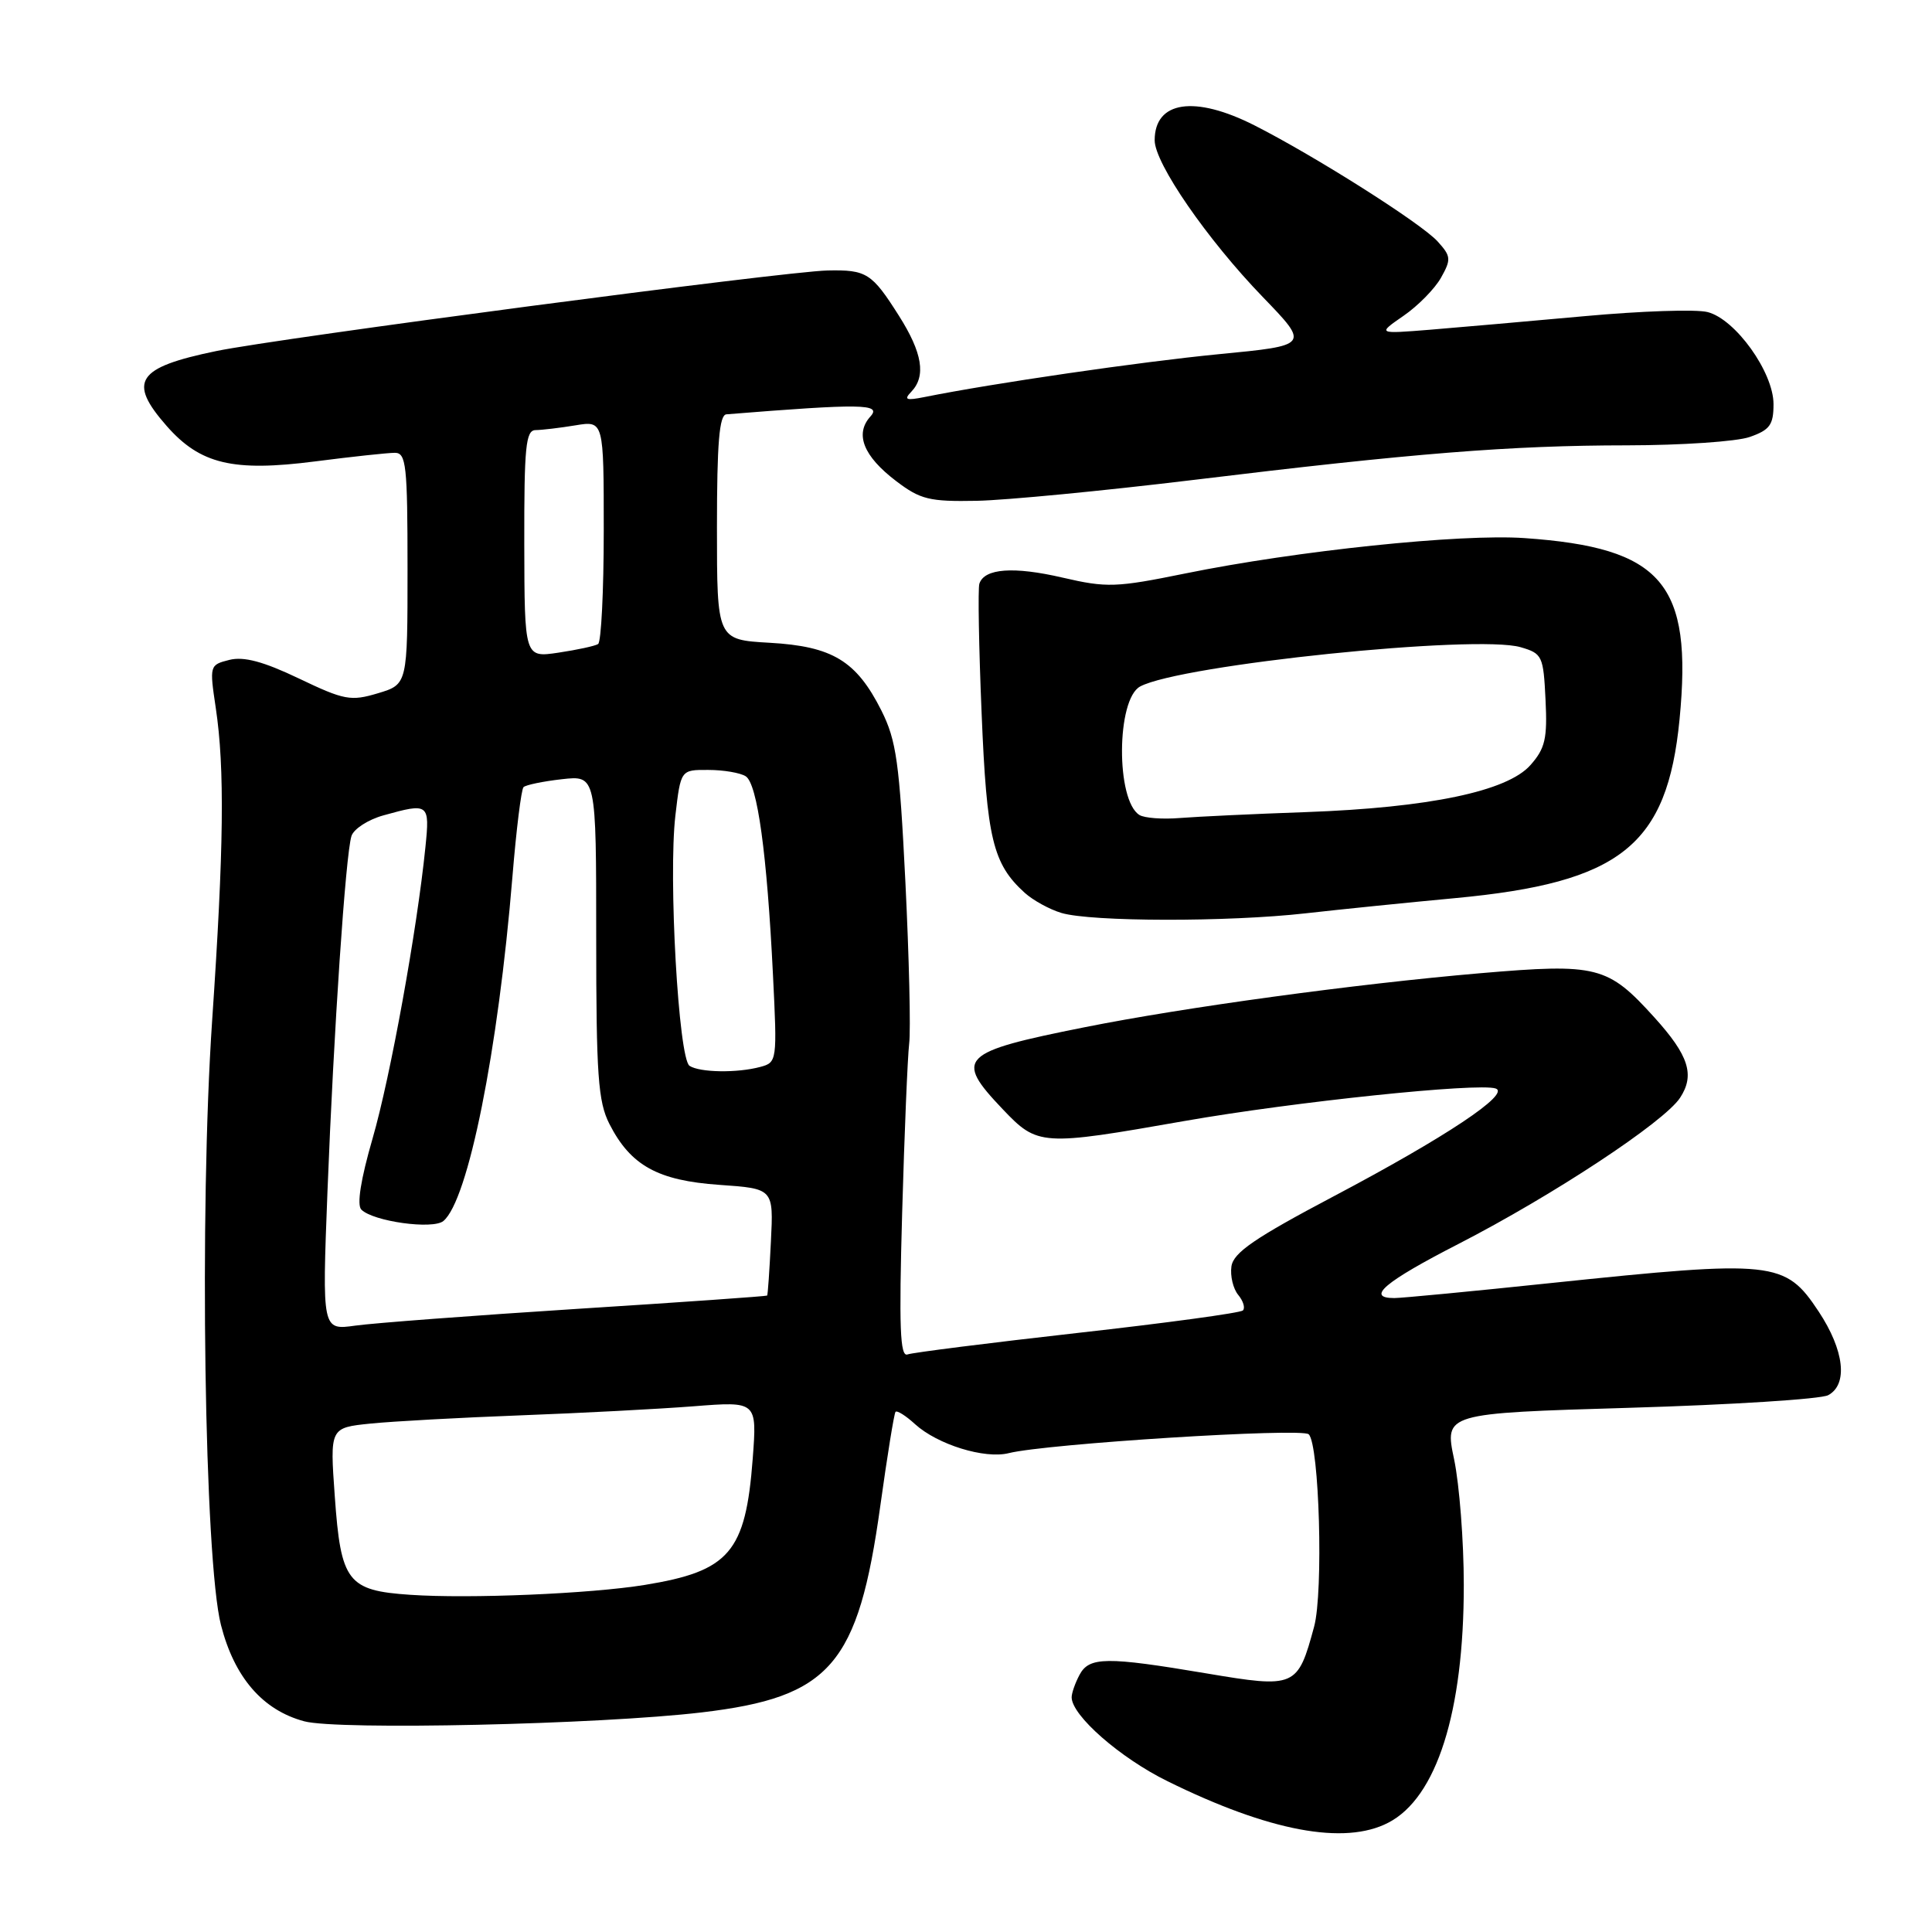 <?xml version="1.0" encoding="UTF-8" standalone="no"?>
<!DOCTYPE svg PUBLIC "-//W3C//DTD SVG 1.1//EN" "http://www.w3.org/Graphics/SVG/1.1/DTD/svg11.dtd" >
<svg xmlns="http://www.w3.org/2000/svg" xmlns:xlink="http://www.w3.org/1999/xlink" version="1.1" viewBox="0 0 256 256">
 <g >
 <path fill="currentColor"
d=" M 183.95 241.52 C 190.37 238.21 193.97 226.85 193.96 210.00 C 193.96 204.22 193.38 196.75 192.68 193.38 C 191.39 187.27 191.39 187.27 215.94 186.54 C 229.44 186.14 241.28 185.39 242.24 184.87 C 244.90 183.45 244.38 178.92 240.98 173.78 C 236.53 167.07 235.11 166.92 205.51 170.01 C 195.06 171.11 185.72 172.00 184.76 172.00 C 180.92 172.00 183.47 169.85 193.25 164.83 C 205.73 158.42 220.51 148.68 222.62 145.46 C 224.60 142.44 223.78 139.86 219.22 134.82 C 213.03 127.98 211.68 127.63 196.11 128.96 C 179.59 130.38 156.94 133.47 143.74 136.11 C 127.19 139.41 126.41 140.19 132.85 146.96 C 137.50 151.85 137.95 151.88 157.00 148.53 C 171.49 145.99 195.85 143.45 198.18 144.23 C 200.21 144.92 191.55 150.68 176.75 158.50 C 166.24 164.05 163.43 165.98 163.17 167.81 C 162.99 169.07 163.40 170.77 164.07 171.58 C 164.74 172.39 165.02 173.32 164.69 173.64 C 164.36 173.97 154.51 175.31 142.80 176.62 C 131.08 177.94 120.94 179.22 120.25 179.47 C 119.26 179.84 119.11 175.87 119.54 160.72 C 119.84 150.15 120.26 140.05 120.47 138.28 C 120.69 136.51 120.46 126.88 119.97 116.88 C 119.18 101.03 118.78 98.12 116.79 94.15 C 113.47 87.56 110.31 85.64 101.97 85.17 C 95.00 84.77 95.00 84.77 95.00 69.89 C 95.00 58.70 95.31 54.98 96.25 54.90 C 114.17 53.46 116.86 53.50 115.34 55.18 C 113.23 57.50 114.40 60.45 118.75 63.75 C 121.96 66.19 123.15 66.48 129.43 66.36 C 133.32 66.28 146.18 65.04 158.00 63.61 C 187.25 60.05 200.17 59.02 215.60 59.01 C 222.81 59.00 230.12 58.51 231.85 57.90 C 234.51 56.97 235.00 56.30 235.00 53.55 C 235.00 49.32 229.95 42.28 226.26 41.35 C 224.74 40.96 217.43 41.21 210.00 41.89 C 202.57 42.56 193.35 43.38 189.50 43.69 C 182.50 44.25 182.50 44.25 185.97 41.85 C 187.89 40.53 190.12 38.26 190.94 36.80 C 192.31 34.36 192.27 33.95 190.49 31.99 C 188.33 29.60 174.26 20.69 166.24 16.62 C 158.29 12.59 153.00 13.38 153.00 18.59 C 153.00 21.64 159.96 31.73 167.32 39.35 C 173.52 45.77 173.52 45.77 161.51 46.93 C 151.03 47.95 131.61 50.78 122.50 52.61 C 120.05 53.10 119.73 52.97 120.75 51.91 C 122.73 49.84 122.23 46.75 119.10 41.82 C 115.52 36.17 114.82 35.73 109.64 35.84 C 103.90 35.97 37.05 44.78 28.64 46.52 C 18.10 48.70 16.89 50.53 22.09 56.45 C 26.53 61.50 30.86 62.54 41.75 61.14 C 46.64 60.51 51.39 60.00 52.32 60.00 C 53.82 60.00 54.00 61.63 54.00 75.34 C 54.00 90.68 54.00 90.68 50.08 91.86 C 46.48 92.94 45.62 92.78 39.60 89.90 C 34.89 87.65 32.30 86.96 30.39 87.44 C 27.77 88.10 27.75 88.18 28.59 93.80 C 29.79 101.81 29.66 112.44 28.11 135.23 C 26.40 160.37 27.08 206.72 29.28 215.33 C 31.06 222.27 34.80 226.60 40.31 228.08 C 44.77 229.28 79.42 228.51 93.00 226.90 C 110.05 224.88 113.72 220.63 116.65 199.50 C 117.57 192.90 118.47 187.31 118.66 187.08 C 118.85 186.85 120.02 187.58 121.25 188.71 C 124.22 191.41 130.47 193.35 133.66 192.55 C 138.64 191.30 172.50 189.17 173.41 190.05 C 174.82 191.40 175.37 210.95 174.13 215.53 C 171.95 223.60 171.66 223.72 159.84 221.73 C 146.60 219.50 144.32 219.52 143.04 221.93 C 142.47 223.00 142.00 224.33 142.00 224.90 C 142.00 227.31 148.43 232.94 154.72 236.03 C 168.17 242.66 178.14 244.53 183.95 241.52 Z  M 173.00 121.02 C 177.68 120.49 186.58 119.59 192.78 119.01 C 214.75 116.96 220.92 112.05 222.55 95.31 C 224.30 77.28 220.27 72.57 202.00 71.30 C 193.51 70.71 171.86 72.97 157.04 75.99 C 147.90 77.85 146.67 77.90 140.81 76.54 C 134.31 75.03 130.42 75.31 129.77 77.35 C 129.57 77.98 129.70 85.72 130.07 94.53 C 130.75 111.14 131.55 114.47 135.79 118.31 C 136.89 119.30 139.07 120.50 140.64 120.97 C 144.59 122.15 162.74 122.18 173.00 121.02 Z  M 54.36 211.32 C 46.05 210.76 45.16 209.61 44.36 198.26 C 43.71 189.18 43.71 189.18 49.11 188.63 C 52.07 188.33 61.02 187.84 69.00 187.54 C 76.97 187.24 87.28 186.70 91.91 186.34 C 100.31 185.68 100.31 185.68 99.74 193.28 C 98.80 205.69 96.67 208.18 85.44 210.01 C 78.26 211.18 62.23 211.86 54.36 211.32 Z  M 43.39 157.91 C 44.22 136.59 45.79 113.26 46.57 110.78 C 46.87 109.84 48.78 108.60 50.81 108.04 C 56.83 106.36 56.96 106.46 56.37 112.25 C 55.26 123.24 51.73 142.71 49.37 150.85 C 47.80 156.27 47.26 159.66 47.88 160.28 C 49.45 161.85 57.35 162.95 58.75 161.79 C 62.03 159.07 66.00 139.30 67.90 116.17 C 68.41 109.94 69.07 104.60 69.37 104.30 C 69.66 104.01 71.95 103.53 74.45 103.25 C 79.00 102.74 79.00 102.74 79.00 124.12 C 79.00 142.50 79.25 145.98 80.75 148.93 C 83.56 154.44 87.15 156.43 95.32 157.00 C 102.50 157.50 102.50 157.50 102.15 164.50 C 101.96 168.35 101.74 171.58 101.65 171.67 C 101.56 171.76 90.25 172.56 76.50 173.43 C 62.75 174.31 49.52 175.31 47.09 175.65 C 42.68 176.27 42.68 176.27 43.39 157.91 Z  M 91.37 141.23 C 89.91 140.29 88.55 116.21 89.49 108.08 C 90.20 102.00 90.20 102.00 93.85 102.02 C 95.86 102.02 98.09 102.40 98.81 102.86 C 100.36 103.85 101.63 113.08 102.42 129.13 C 102.99 140.57 102.96 140.78 100.75 141.37 C 97.67 142.20 92.74 142.12 91.37 141.23 Z  M 69.47 72.08 C 69.45 59.20 69.66 57.00 70.97 56.99 C 71.81 56.98 74.19 56.70 76.25 56.36 C 80.00 55.74 80.00 55.74 80.00 70.31 C 80.00 78.32 79.66 85.09 79.25 85.34 C 78.84 85.60 76.47 86.11 74.00 86.48 C 69.50 87.15 69.50 87.15 69.47 72.08 Z  M 150.98 107.99 C 147.85 106.05 147.92 92.65 151.08 90.96 C 156.45 88.08 195.64 84.04 201.50 85.76 C 204.36 86.59 204.51 86.92 204.79 92.71 C 205.05 97.87 204.74 99.18 202.79 101.38 C 199.73 104.85 189.37 107.02 173.00 107.61 C 166.12 107.85 158.63 108.21 156.34 108.39 C 154.06 108.58 151.64 108.40 150.98 107.99 Z "/>
</g>
</svg>